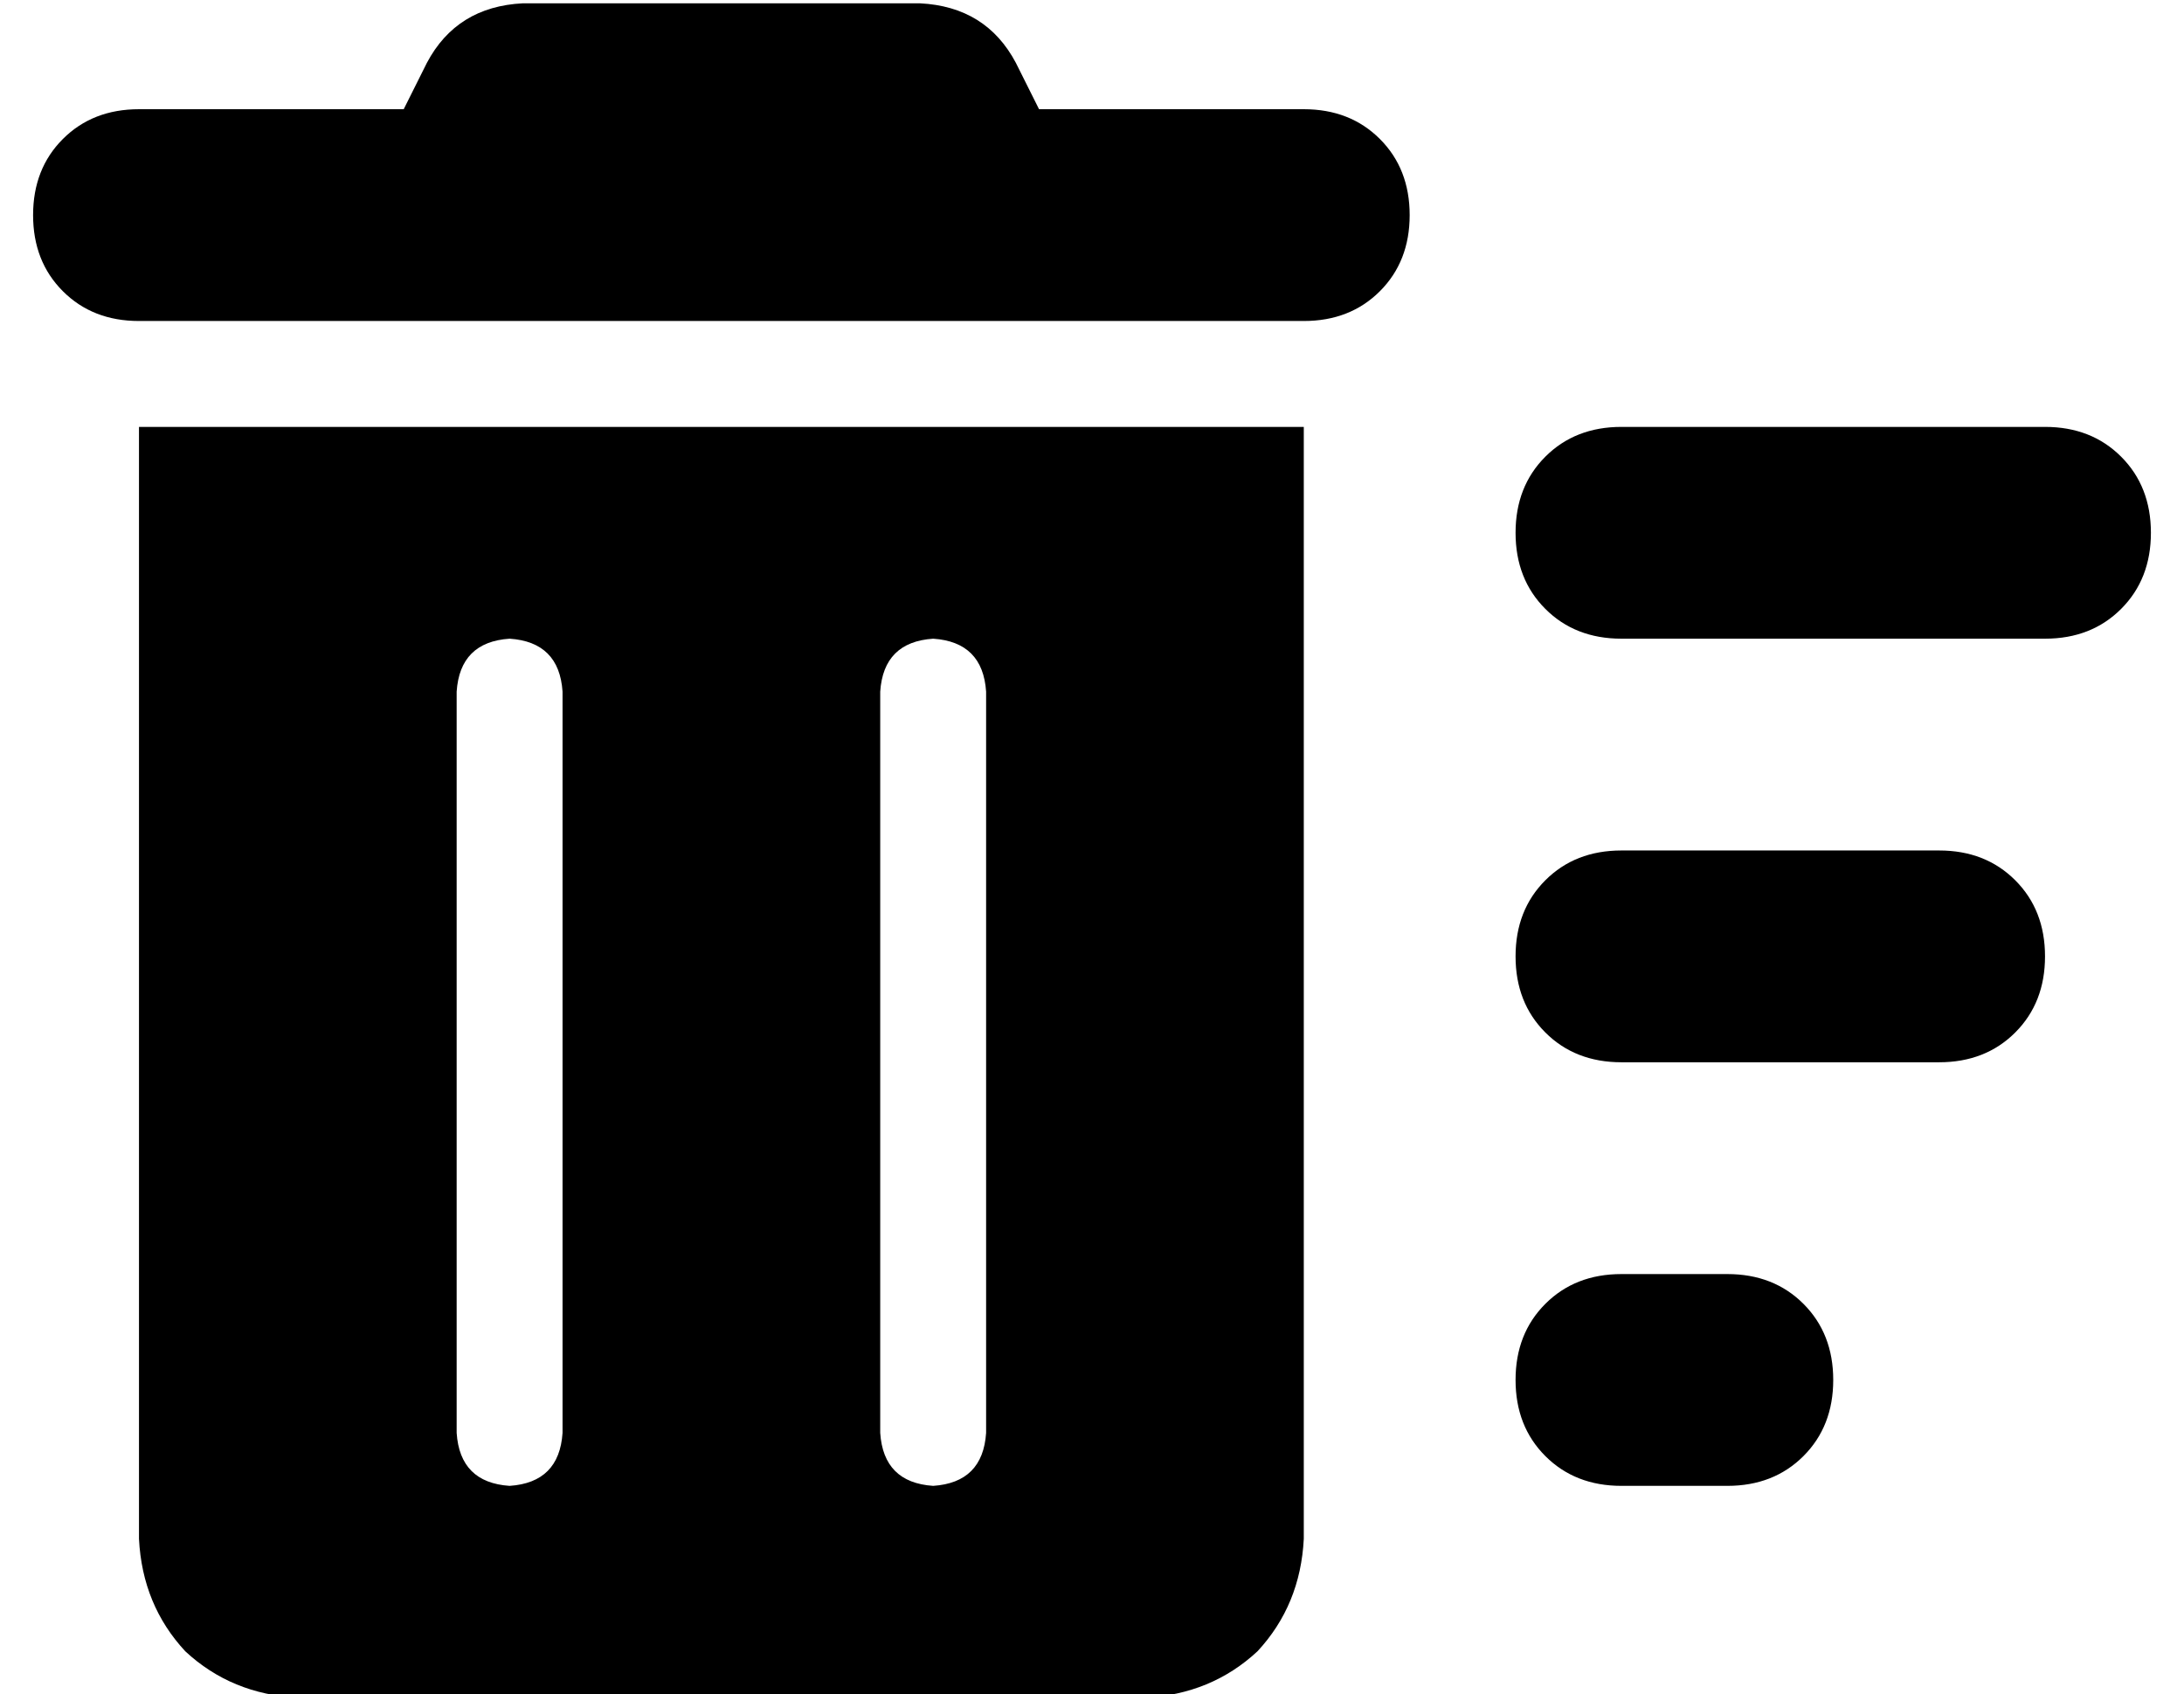 <?xml version="1.0" standalone="no"?>
<!DOCTYPE svg PUBLIC "-//W3C//DTD SVG 1.1//EN" "http://www.w3.org/Graphics/SVG/1.1/DTD/svg11.dtd" >
<svg xmlns="http://www.w3.org/2000/svg" xmlns:xlink="http://www.w3.org/1999/xlink" version="1.1" viewBox="-10 -40 660 512">
   <path fill="currentColor"
d="M148 -39q-20 1 -29 18l-7 14v0h-80v0q-14 0 -23 9t-9 23t9 23t23 9h352v0q14 0 23 -9t9 -23t-9 -23t-23 -9h-80v0l-7 -14v0q-9 -17 -29 -18h-120v0zM384 89h-352h352h-352v336v0q1 20 14 34q14 13 34 14h256v0q20 -1 34 -14q13 -14 14 -34v-336v0zM160 169v224v-224v224
q-1 15 -16 16q-15 -1 -16 -16v-224v0q1 -15 16 -16q15 1 16 16v0zM288 169v224v-224v224q-1 15 -16 16q-15 -1 -16 -16v-224v0q1 -15 16 -16q15 1 16 16v0zM480 89q-14 0 -23 9v0v0q-9 9 -9 23t9 23t23 9h128v0q14 0 23 -9t9 -23t-9 -23t-23 -9h-128v0zM480 217q-14 0 -23 9
v0v0q-9 9 -9 23t9 23t23 9h96v0q14 0 23 -9t9 -23t-9 -23t-23 -9h-96v0zM448 377q0 14 9 23v0v0q9 9 23 9h32v0q14 0 23 -9t9 -23t-9 -23t-23 -9h-32v0q-14 0 -23 9t-9 23v0z" />
</svg>
